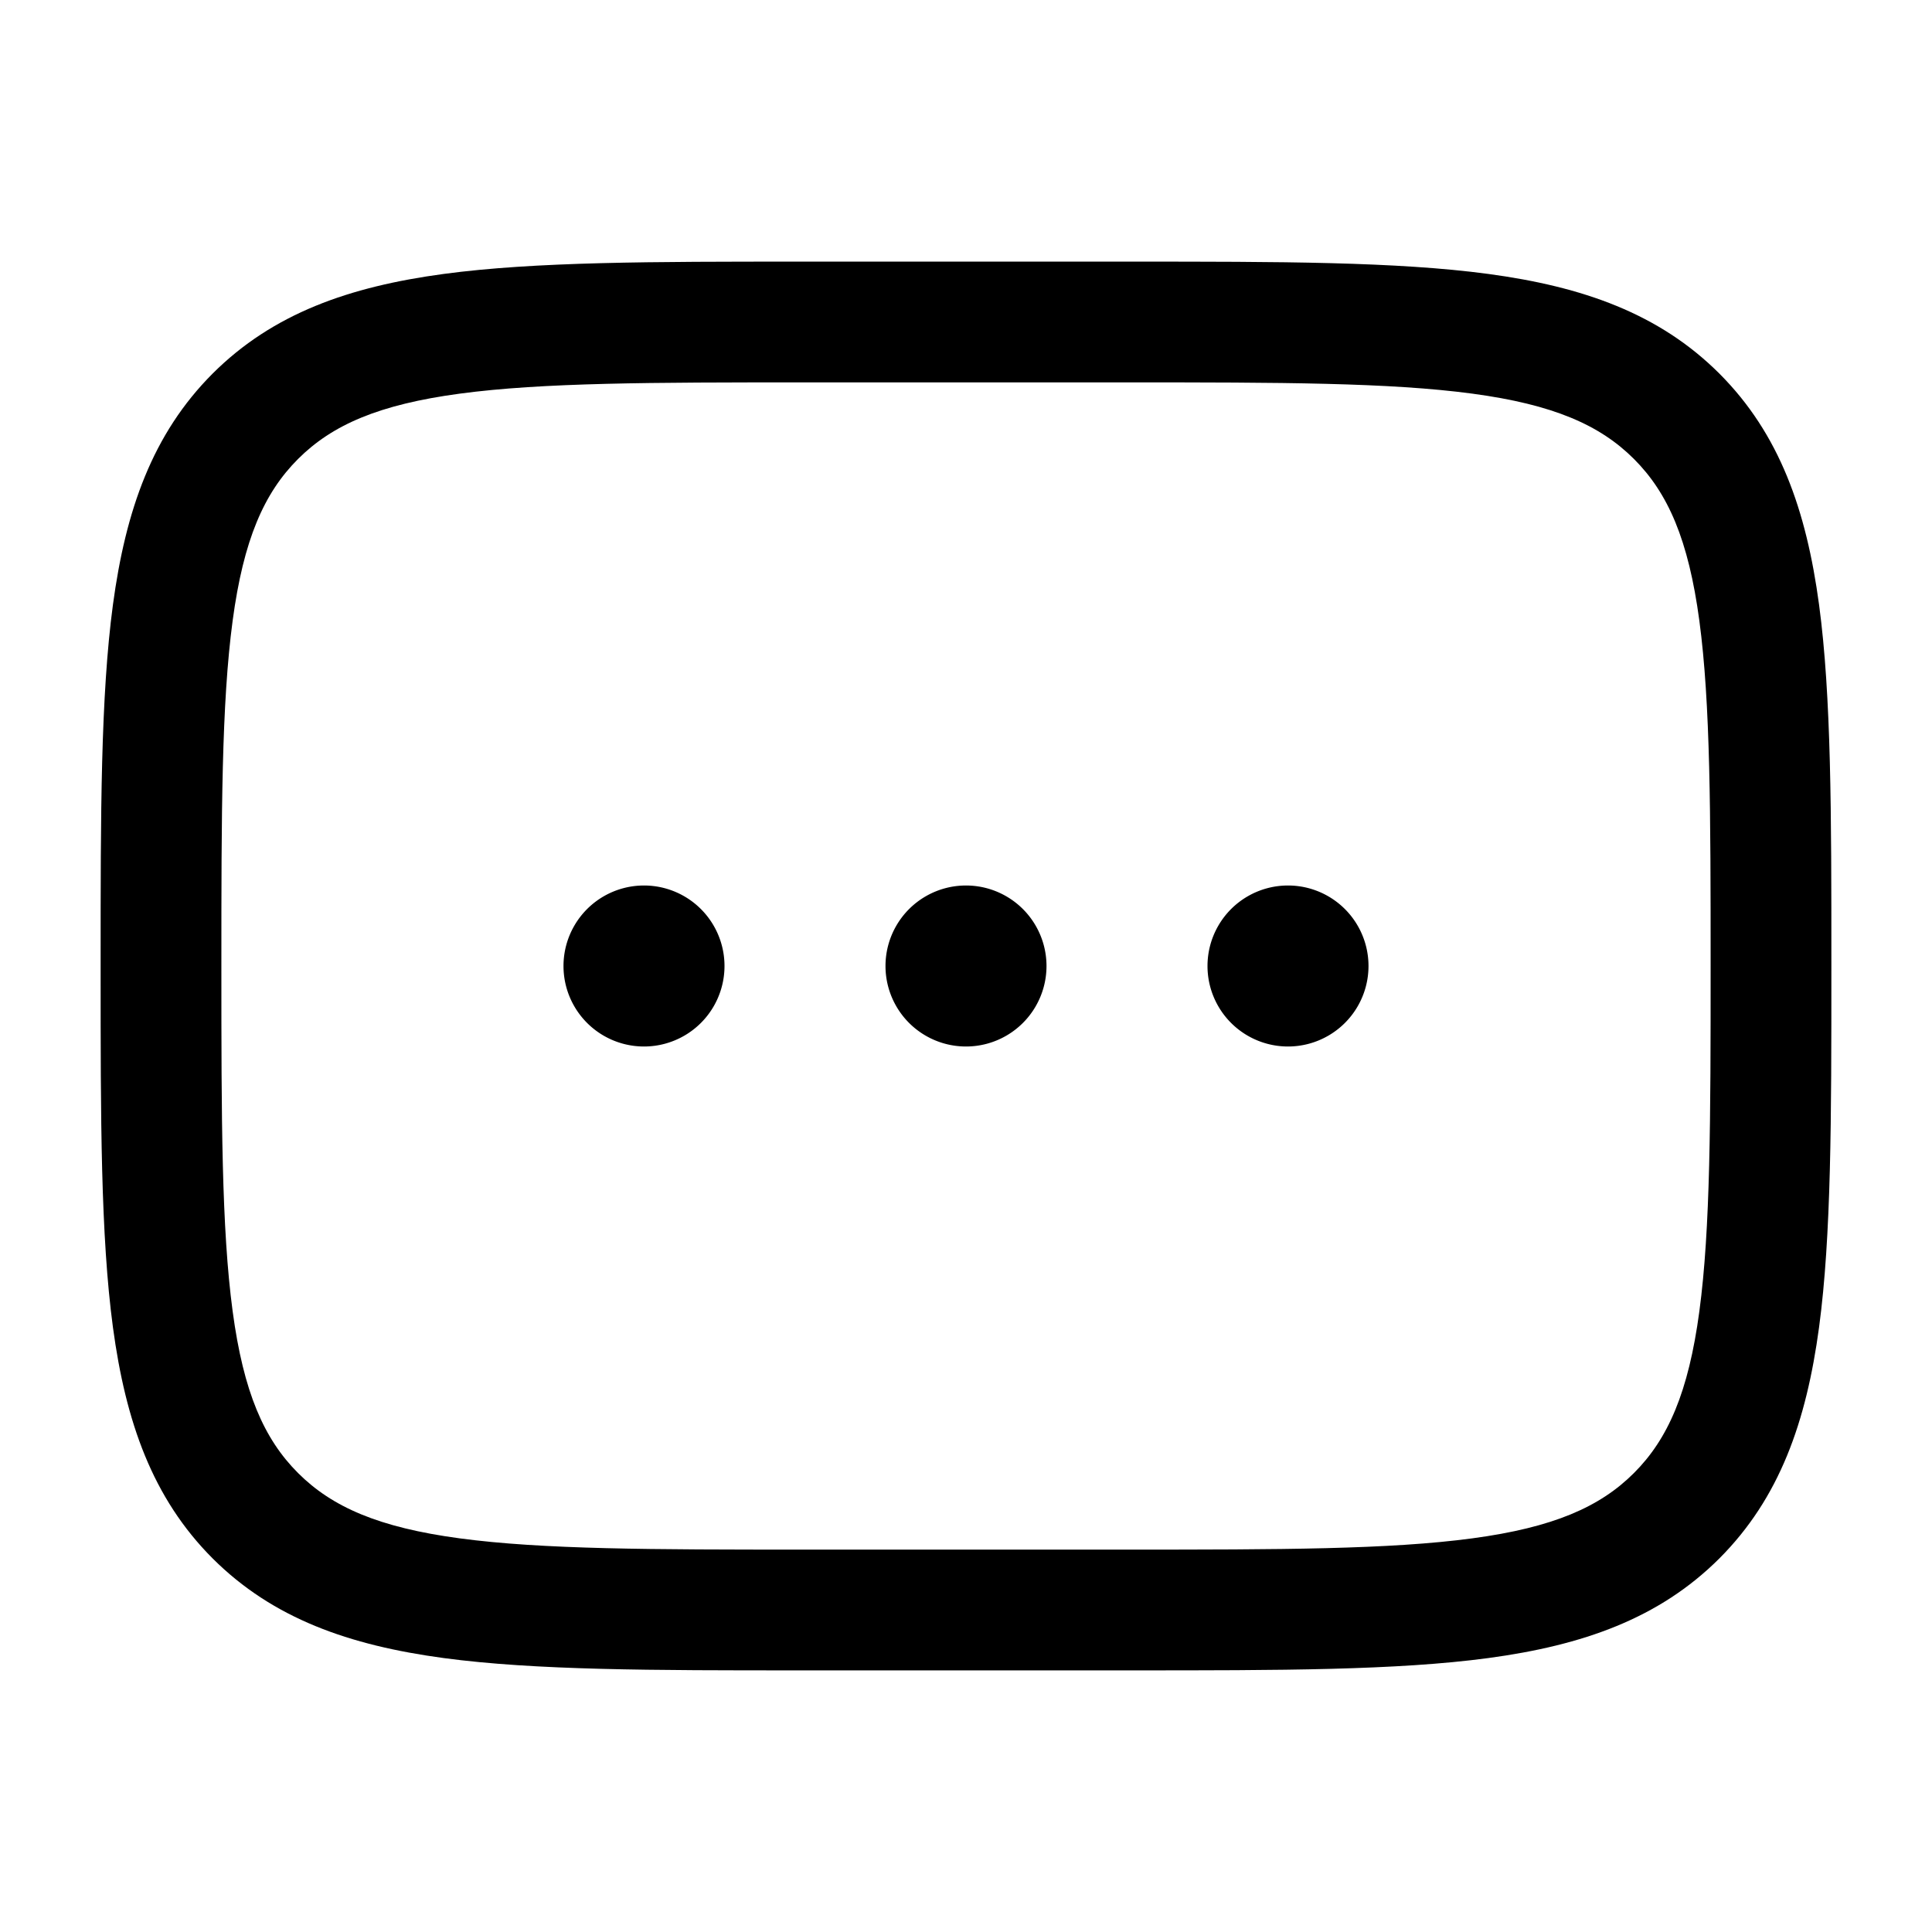 <svg viewBox="0 0 24 24"><path fill="currentColor" d="M8 13a1 1 0 1 0 0-2a1 1 0 0 0 0 2m5-1a1 1 0 1 1-2 0a1 1 0 0 1 2 0m3 1a1 1 0 1 0 0-2a1 1 0 0 0 0 2"/><path fill="currentColor" fill-rule="evenodd" d="M9.944 3.25c-1.838 0-3.294 0-4.433.153c-1.172.158-2.121.49-2.87 1.238c-.748.749-1.08 1.698-1.238 2.87c-.153 1.14-.153 2.595-.153 4.433v.112c0 1.838 0 3.294.153 4.433c.158 1.172.49 2.121 1.238 2.87c.749.748 1.698 1.08 2.87 1.238c1.14.153 2.595.153 4.433.153h4.112c1.838 0 3.294 0 4.433-.153c1.172-.158 2.121-.49 2.87-1.238c.748-.749 1.08-1.698 1.238-2.87c.153-1.14.153-2.595.153-4.433v-.112c0-1.838 0-3.294-.153-4.433c-.158-1.172-.49-2.121-1.238-2.87c-.749-.748-1.698-1.08-2.87-1.238c-1.14-.153-2.595-.153-4.433-.153zM3.702 5.702c.423-.423 1.003-.677 2.009-.812c1.028-.138 2.382-.14 4.289-.14h4c1.907 0 3.262.002 4.29.14c1.005.135 1.585.389 2.008.812c.423.423.677 1.003.812 2.009c.138 1.028.14 2.382.14 4.289c0 1.907-.002 3.262-.14 4.29c-.135 1.005-.389 1.585-.812 2.008c-.423.423-1.003.677-2.009.812c-1.027.138-2.382.14-4.289.14h-4c-1.907 0-3.261-.002-4.29-.14c-1.005-.135-1.585-.389-2.008-.812c-.423-.423-.677-1.003-.812-2.009c-.138-1.028-.14-2.382-.14-4.289c0-1.907.002-3.261.14-4.29c.135-1.005.389-1.585.812-2.008" clip-rule="evenodd"/></svg>